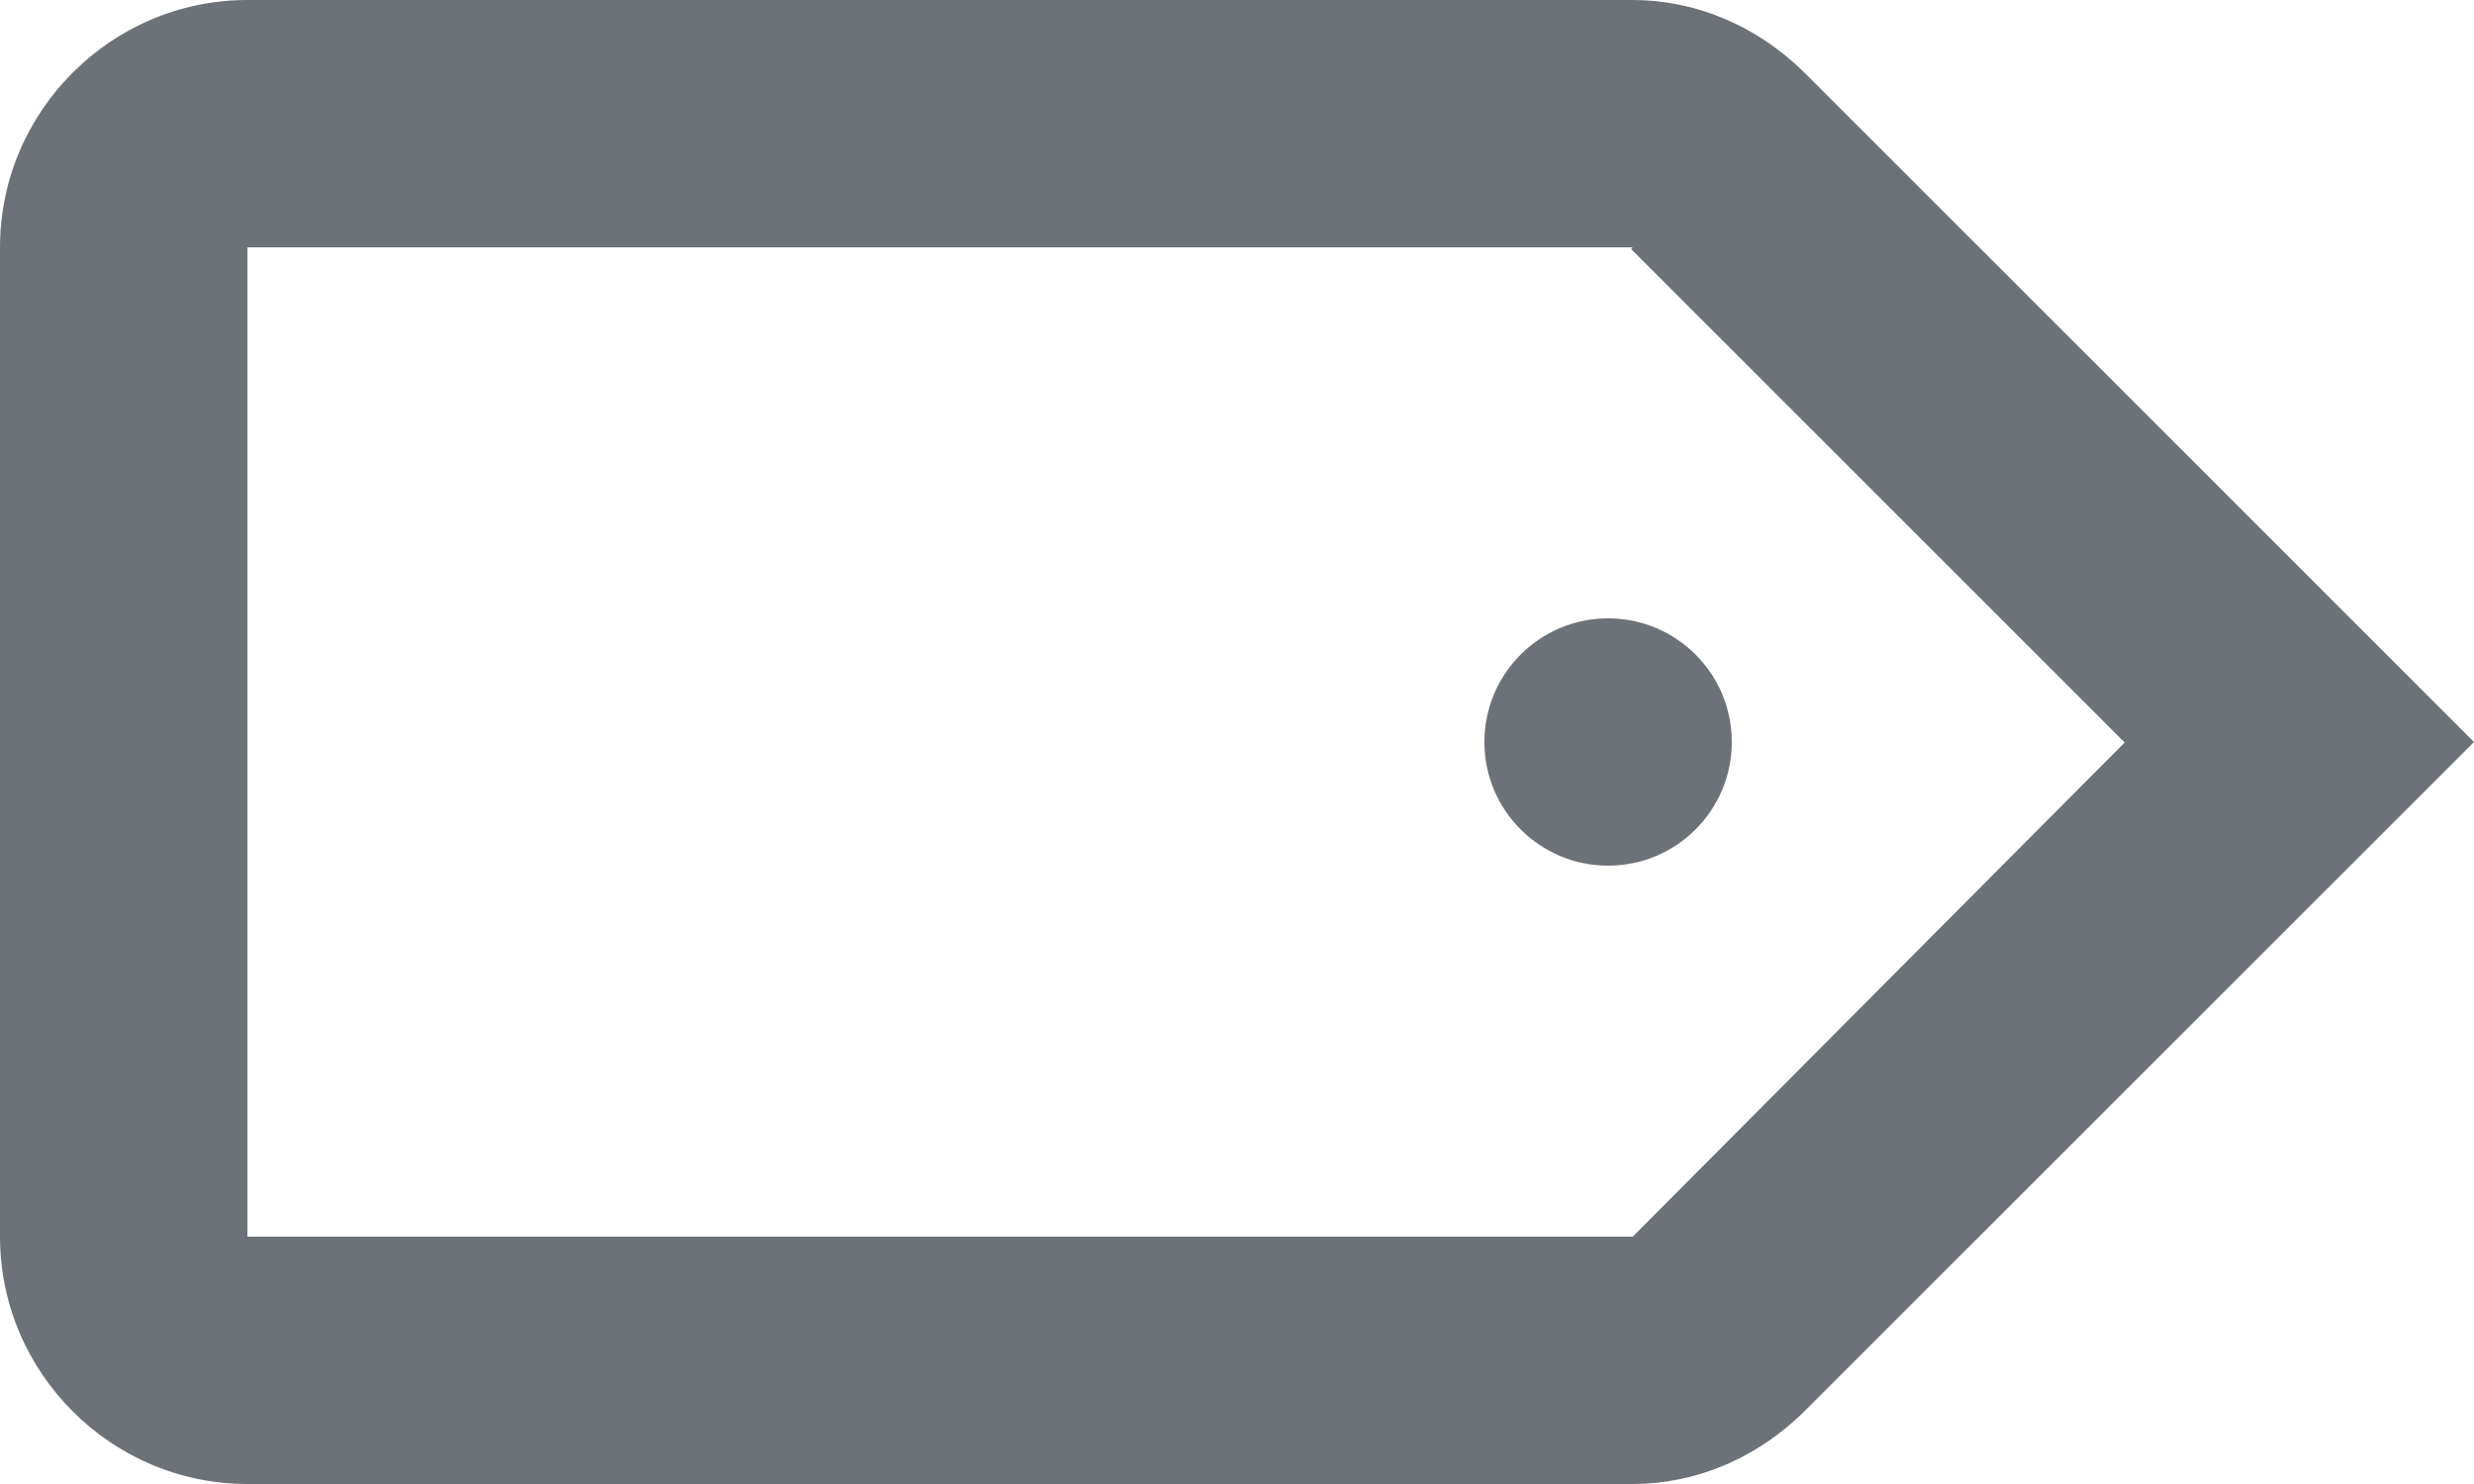 <svg xmlns="http://www.w3.org/2000/svg" width="25" height="15" viewBox="0 0 25 15">
    <path fill="#6D7278" d="M2.5 0C1.125 0 0 1.125 0 2.5v10C0 13.875 1.125 15 2.5 15h13.999c.625 0 1.25-.25 1.75-.75L25 7.5 18.25.75c-.5-.5-1.126-.75-1.751-.75H2.5zm0 2.5h13.999l-.017.017 4.988 4.988-4.971 4.995H2.5v-10zm13.75 3.75c-.69 0-1.25.56-1.25 1.25s.56 1.25 1.25 1.25 1.25-.56 1.25-1.25-.56-1.25-1.25-1.25z"/>
</svg>
